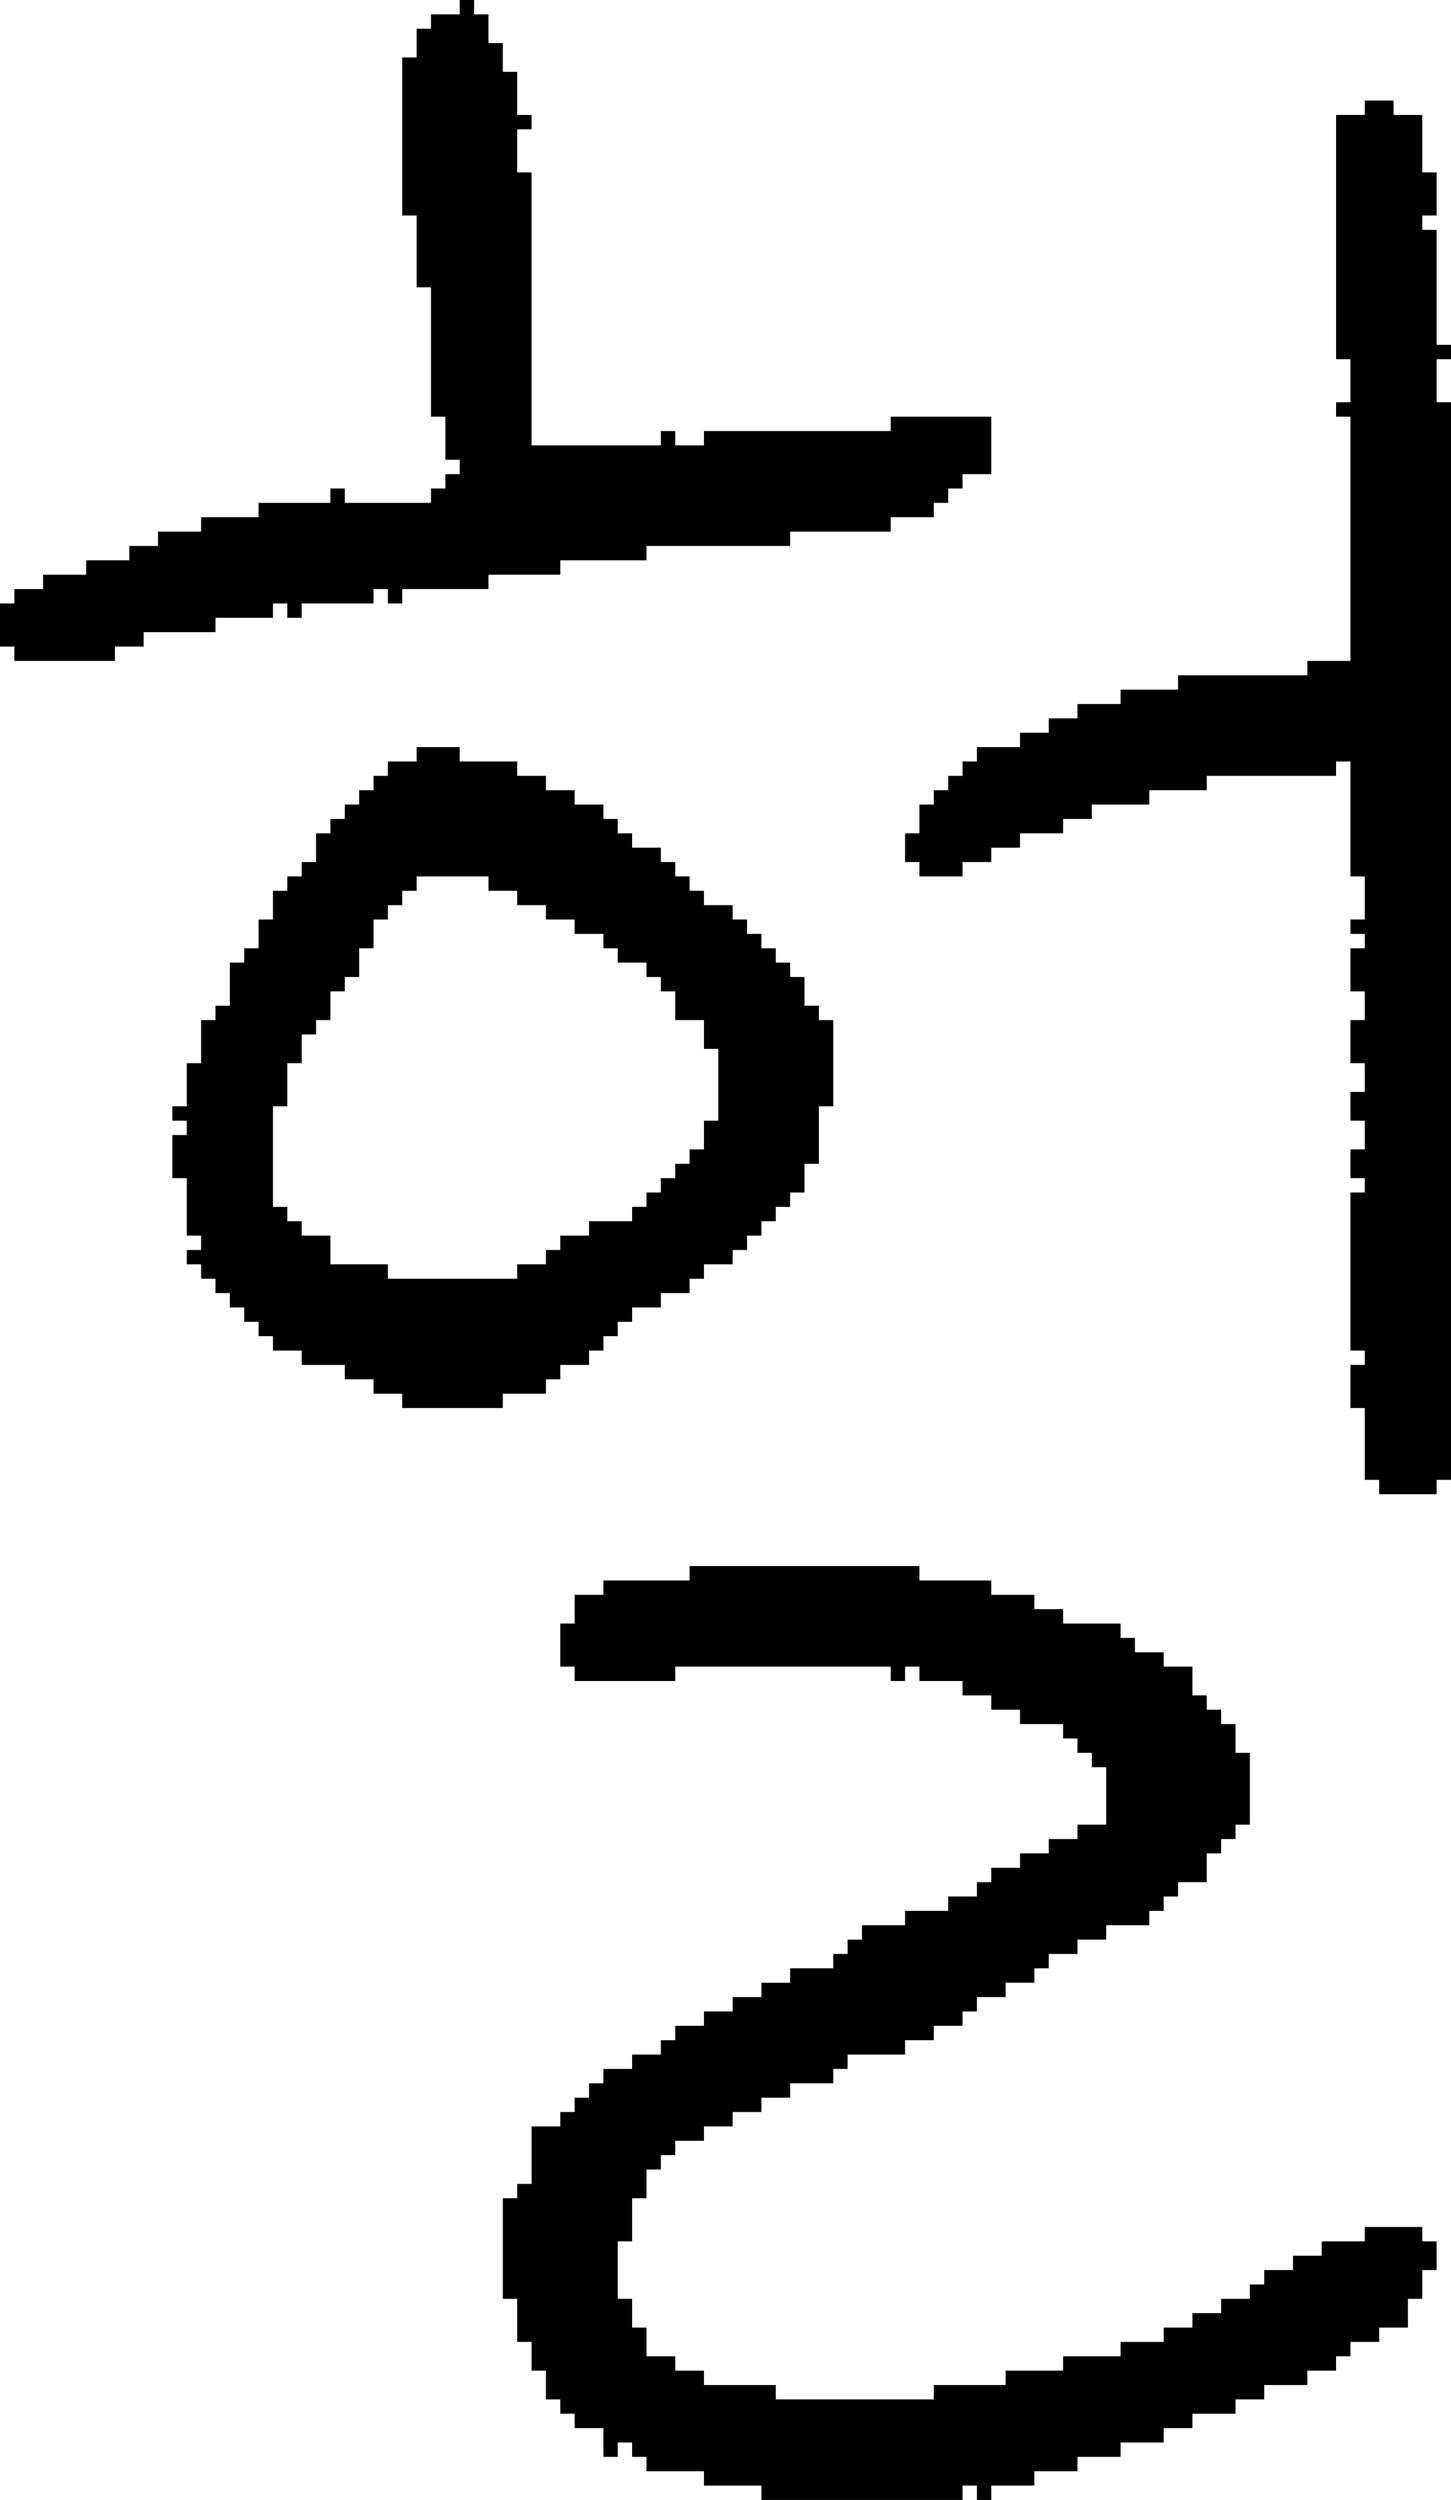 <?xml version="1.0" encoding="UTF-8" standalone="no"?>
<!DOCTYPE svg PUBLIC "-//W3C//DTD SVG 1.1//EN" 
  "http://www.w3.org/Graphics/SVG/1.1/DTD/svg11.dtd">
<svg width="101" height="174"
     xmlns="http://www.w3.org/2000/svg" version="1.1">
 <path d="  M 28,15  L 29,15  L 29,20  L 30,20  L 30,29  L 31,29  L 31,32  L 32,32  L 32,33  L 31,33  L 31,34  L 30,34  L 30,35  L 24,35  L 24,34  L 23,34  L 23,35  L 18,35  L 18,36  L 14,36  L 14,37  L 11,37  L 11,38  L 9,38  L 9,39  L 6,39  L 6,40  L 3,40  L 3,41  L 1,41  L 1,42  L 0,42  L 0,45  L 1,45  L 1,46  L 8,46  L 8,45  L 10,45  L 10,44  L 15,44  L 15,43  L 19,43  L 19,42  L 20,42  L 20,43  L 21,43  L 21,42  L 26,42  L 26,41  L 27,41  L 27,42  L 28,42  L 28,41  L 34,41  L 34,40  L 39,40  L 39,39  L 45,39  L 45,38  L 55,38  L 55,37  L 62,37  L 62,36  L 65,36  L 65,35  L 66,35  L 66,34  L 67,34  L 67,33  L 69,33  L 69,29  L 62,29  L 62,30  L 49,30  L 49,31  L 47,31  L 47,30  L 46,30  L 46,31  L 37,31  L 37,12  L 36,12  L 36,9  L 37,9  L 37,8  L 36,8  L 36,5  L 35,5  L 35,3  L 34,3  L 34,1  L 33,1  L 33,0  L 32,0  L 32,1  L 30,1  L 30,2  L 29,2  L 29,4  L 28,4  Z  " style="fill:rgb(0, 0, 0); fill-opacity:1.000; stroke:none;" />
 <path d="  M 49,63  L 49,62  L 48,62  L 48,61  L 47,61  L 47,60  L 46,60  L 46,59  L 44,59  L 44,58  L 43,58  L 43,57  L 42,57  L 42,56  L 40,56  L 40,55  L 38,55  L 38,54  L 36,54  L 36,53  L 32,53  L 32,52  L 29,52  L 29,53  L 27,53  L 27,54  L 26,54  L 26,55  L 25,55  L 25,56  L 24,56  L 24,57  L 23,57  L 23,58  L 22,58  L 22,60  L 21,60  L 21,61  L 20,61  L 20,62  L 19,62  L 19,64  L 18,64  L 18,66  L 17,66  L 17,67  L 16,67  L 16,70  L 15,70  L 15,71  L 14,71  L 14,74  L 13,74  L 13,77  L 12,77  L 12,78  L 13,78  L 13,79  L 12,79  L 12,82  L 13,82  L 13,86  L 14,86  L 14,87  L 13,87  L 13,88  L 14,88  L 14,89  L 15,89  L 15,90  L 16,90  L 16,91  L 17,91  L 17,92  L 18,92  L 18,93  L 19,93  L 19,94  L 21,94  L 21,95  L 24,95  L 24,96  L 26,96  L 26,97  L 28,97  L 28,98  L 35,98  L 35,97  L 38,97  L 38,96  L 39,96  L 39,95  L 41,95  L 41,94  L 42,94  L 42,93  L 43,93  L 43,92  L 44,92  L 44,91  L 46,91  L 46,90  L 48,90  L 48,89  L 49,89  L 49,88  L 51,88  L 51,87  L 52,87  L 52,86  L 53,86  L 53,85  L 54,85  L 54,84  L 55,84  L 55,83  L 56,83  L 56,81  L 57,81  L 57,77  L 58,77  L 58,71  L 57,71  L 57,70  L 56,70  L 56,68  L 55,68  L 55,67  L 54,67  L 54,66  L 53,66  L 53,65  L 52,65  L 52,64  L 51,64  L 51,63  Z  M 24,69  L 24,68  L 25,68  L 25,66  L 26,66  L 26,64  L 27,64  L 27,63  L 28,63  L 28,62  L 29,62  L 29,61  L 34,61  L 34,62  L 36,62  L 36,63  L 38,63  L 38,64  L 40,64  L 40,65  L 42,65  L 42,66  L 43,66  L 43,67  L 45,67  L 45,68  L 46,68  L 46,69  L 47,69  L 47,71  L 49,71  L 49,73  L 50,73  L 50,78  L 49,78  L 49,80  L 48,80  L 48,81  L 47,81  L 47,82  L 46,82  L 46,83  L 45,83  L 45,84  L 44,84  L 44,85  L 41,85  L 41,86  L 39,86  L 39,87  L 38,87  L 38,88  L 36,88  L 36,89  L 27,89  L 27,88  L 23,88  L 23,86  L 21,86  L 21,85  L 20,85  L 20,84  L 19,84  L 19,77  L 20,77  L 20,74  L 21,74  L 21,72  L 22,72  L 22,71  L 23,71  L 23,69  Z  " style="fill:rgb(0, 0, 0); fill-opacity:1.000; stroke:none;" />
 <path d="  M 62,116  L 62,117  L 63,117  L 63,116  L 64,116  L 64,117  L 67,117  L 67,118  L 69,118  L 69,119  L 71,119  L 71,120  L 74,120  L 74,121  L 75,121  L 75,122  L 76,122  L 76,123  L 77,123  L 77,127  L 75,127  L 75,128  L 73,128  L 73,129  L 71,129  L 71,130  L 69,130  L 69,131  L 68,131  L 68,132  L 66,132  L 66,133  L 63,133  L 63,134  L 60,134  L 60,135  L 59,135  L 59,136  L 58,136  L 58,137  L 55,137  L 55,138  L 53,138  L 53,139  L 51,139  L 51,140  L 49,140  L 49,141  L 47,141  L 47,142  L 46,142  L 46,143  L 44,143  L 44,144  L 42,144  L 42,145  L 41,145  L 41,146  L 40,146  L 40,147  L 39,147  L 39,148  L 37,148  L 37,152  L 36,152  L 36,153  L 35,153  L 35,160  L 36,160  L 36,163  L 37,163  L 37,165  L 38,165  L 38,167  L 39,167  L 39,168  L 40,168  L 40,169  L 42,169  L 42,171  L 43,171  L 43,170  L 44,170  L 44,171  L 45,171  L 45,172  L 49,172  L 49,173  L 53,173  L 53,174  L 67,174  L 67,173  L 68,173  L 68,174  L 69,174  L 69,173  L 72,173  L 72,172  L 75,172  L 75,171  L 78,171  L 78,170  L 81,170  L 81,169  L 83,169  L 83,168  L 86,168  L 86,167  L 88,167  L 88,166  L 91,166  L 91,165  L 93,165  L 93,164  L 94,164  L 94,163  L 96,163  L 96,162  L 98,162  L 98,160  L 99,160  L 99,158  L 100,158  L 100,156  L 99,156  L 99,155  L 95,155  L 95,156  L 92,156  L 92,157  L 90,157  L 90,158  L 88,158  L 88,159  L 87,159  L 87,160  L 85,160  L 85,161  L 83,161  L 83,162  L 81,162  L 81,163  L 78,163  L 78,164  L 74,164  L 74,165  L 70,165  L 70,166  L 65,166  L 65,167  L 54,167  L 54,166  L 49,166  L 49,165  L 47,165  L 47,164  L 45,164  L 45,162  L 44,162  L 44,160  L 43,160  L 43,156  L 44,156  L 44,153  L 45,153  L 45,151  L 46,151  L 46,150  L 47,150  L 47,149  L 49,149  L 49,148  L 51,148  L 51,147  L 53,147  L 53,146  L 55,146  L 55,145  L 58,145  L 58,144  L 59,144  L 59,143  L 63,143  L 63,142  L 65,142  L 65,141  L 67,141  L 67,140  L 68,140  L 68,139  L 70,139  L 70,138  L 72,138  L 72,137  L 73,137  L 73,136  L 75,136  L 75,135  L 77,135  L 77,134  L 80,134  L 80,133  L 81,133  L 81,132  L 82,132  L 82,131  L 84,131  L 84,129  L 85,129  L 85,128  L 86,128  L 86,127  L 87,127  L 87,122  L 86,122  L 86,120  L 85,120  L 85,119  L 84,119  L 84,118  L 83,118  L 83,116  L 81,116  L 81,115  L 79,115  L 79,114  L 78,114  L 78,113  L 74,113  L 74,112  L 72,112  L 72,111  L 69,111  L 69,110  L 64,110  L 64,109  L 48,109  L 48,110  L 42,110  L 42,111  L 40,111  L 40,113  L 39,113  L 39,116  L 40,116  L 40,117  L 47,117  L 47,116  Z  " style="fill:rgb(0, 0, 0); fill-opacity:1.000; stroke:none;" />
 <path d="  M 94,83  L 94,94  L 95,94  L 95,95  L 94,95  L 94,98  L 95,98  L 95,103  L 96,103  L 96,104  L 100,104  L 100,103  L 101,103  L 101,28  L 100,28  L 100,25  L 101,25  L 101,24  L 100,24  L 100,16  L 99,16  L 99,15  L 100,15  L 100,12  L 99,12  L 99,8  L 97,8  L 97,7  L 95,7  L 95,8  L 93,8  L 93,25  L 94,25  L 94,28  L 93,28  L 93,29  L 94,29  L 94,46  L 91,46  L 91,47  L 82,47  L 82,48  L 78,48  L 78,49  L 75,49  L 75,50  L 73,50  L 73,51  L 71,51  L 71,52  L 68,52  L 68,53  L 67,53  L 67,54  L 66,54  L 66,55  L 65,55  L 65,56  L 64,56  L 64,58  L 63,58  L 63,60  L 64,60  L 64,61  L 67,61  L 67,60  L 69,60  L 69,59  L 71,59  L 71,58  L 74,58  L 74,57  L 76,57  L 76,56  L 80,56  L 80,55  L 84,55  L 84,54  L 93,54  L 93,53  L 94,53  L 94,61  L 95,61  L 95,64  L 94,64  L 94,65  L 95,65  L 95,66  L 94,66  L 94,69  L 95,69  L 95,71  L 94,71  L 94,74  L 95,74  L 95,76  L 94,76  L 94,78  L 95,78  L 95,80  L 94,80  L 94,82  L 95,82  L 95,83  Z  " style="fill:rgb(0, 0, 0); fill-opacity:1.000; stroke:none;" />
</svg>

